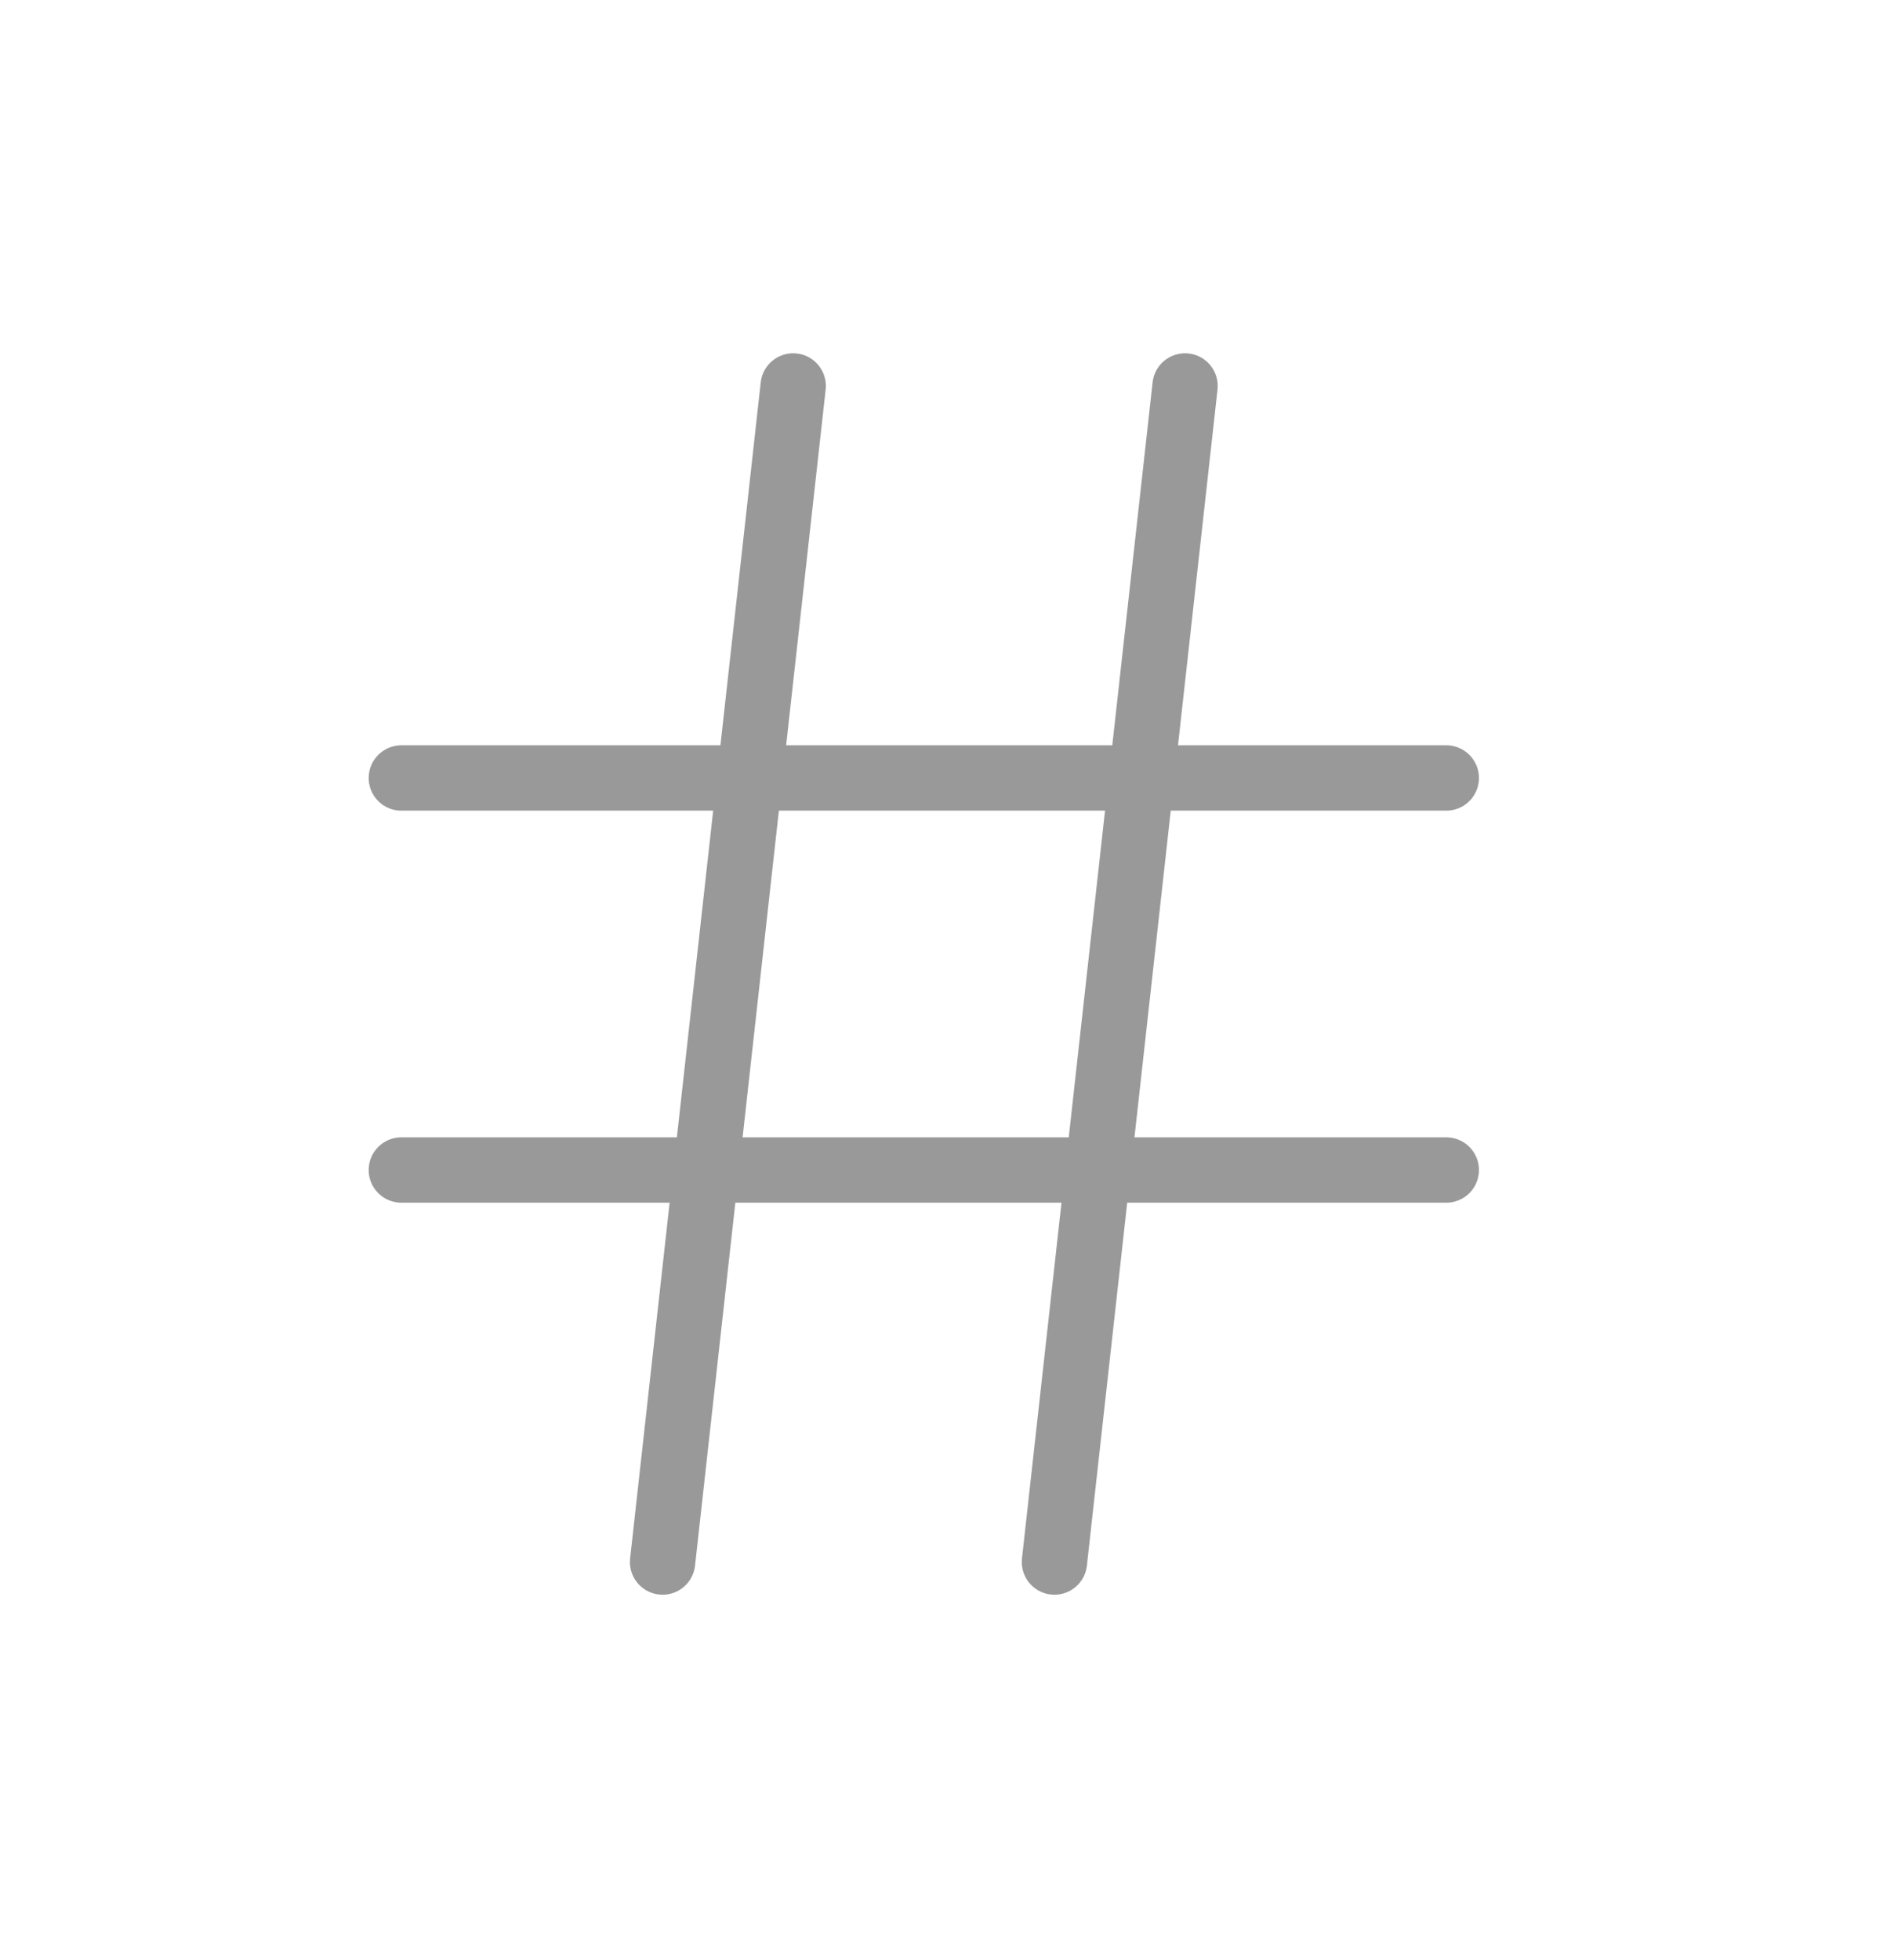 <svg width="29" height="30" viewBox="0 0 29 30" fill="none" xmlns="http://www.w3.org/2000/svg">
<path d="M6.145 11.907H22.145M6.145 17.907H22.145M12.145 5.907L10.145 23.907M18.145 5.907L16.145 23.907" stroke="#999999" stroke-linecap="round" stroke-linejoin="round"/>
</svg>
